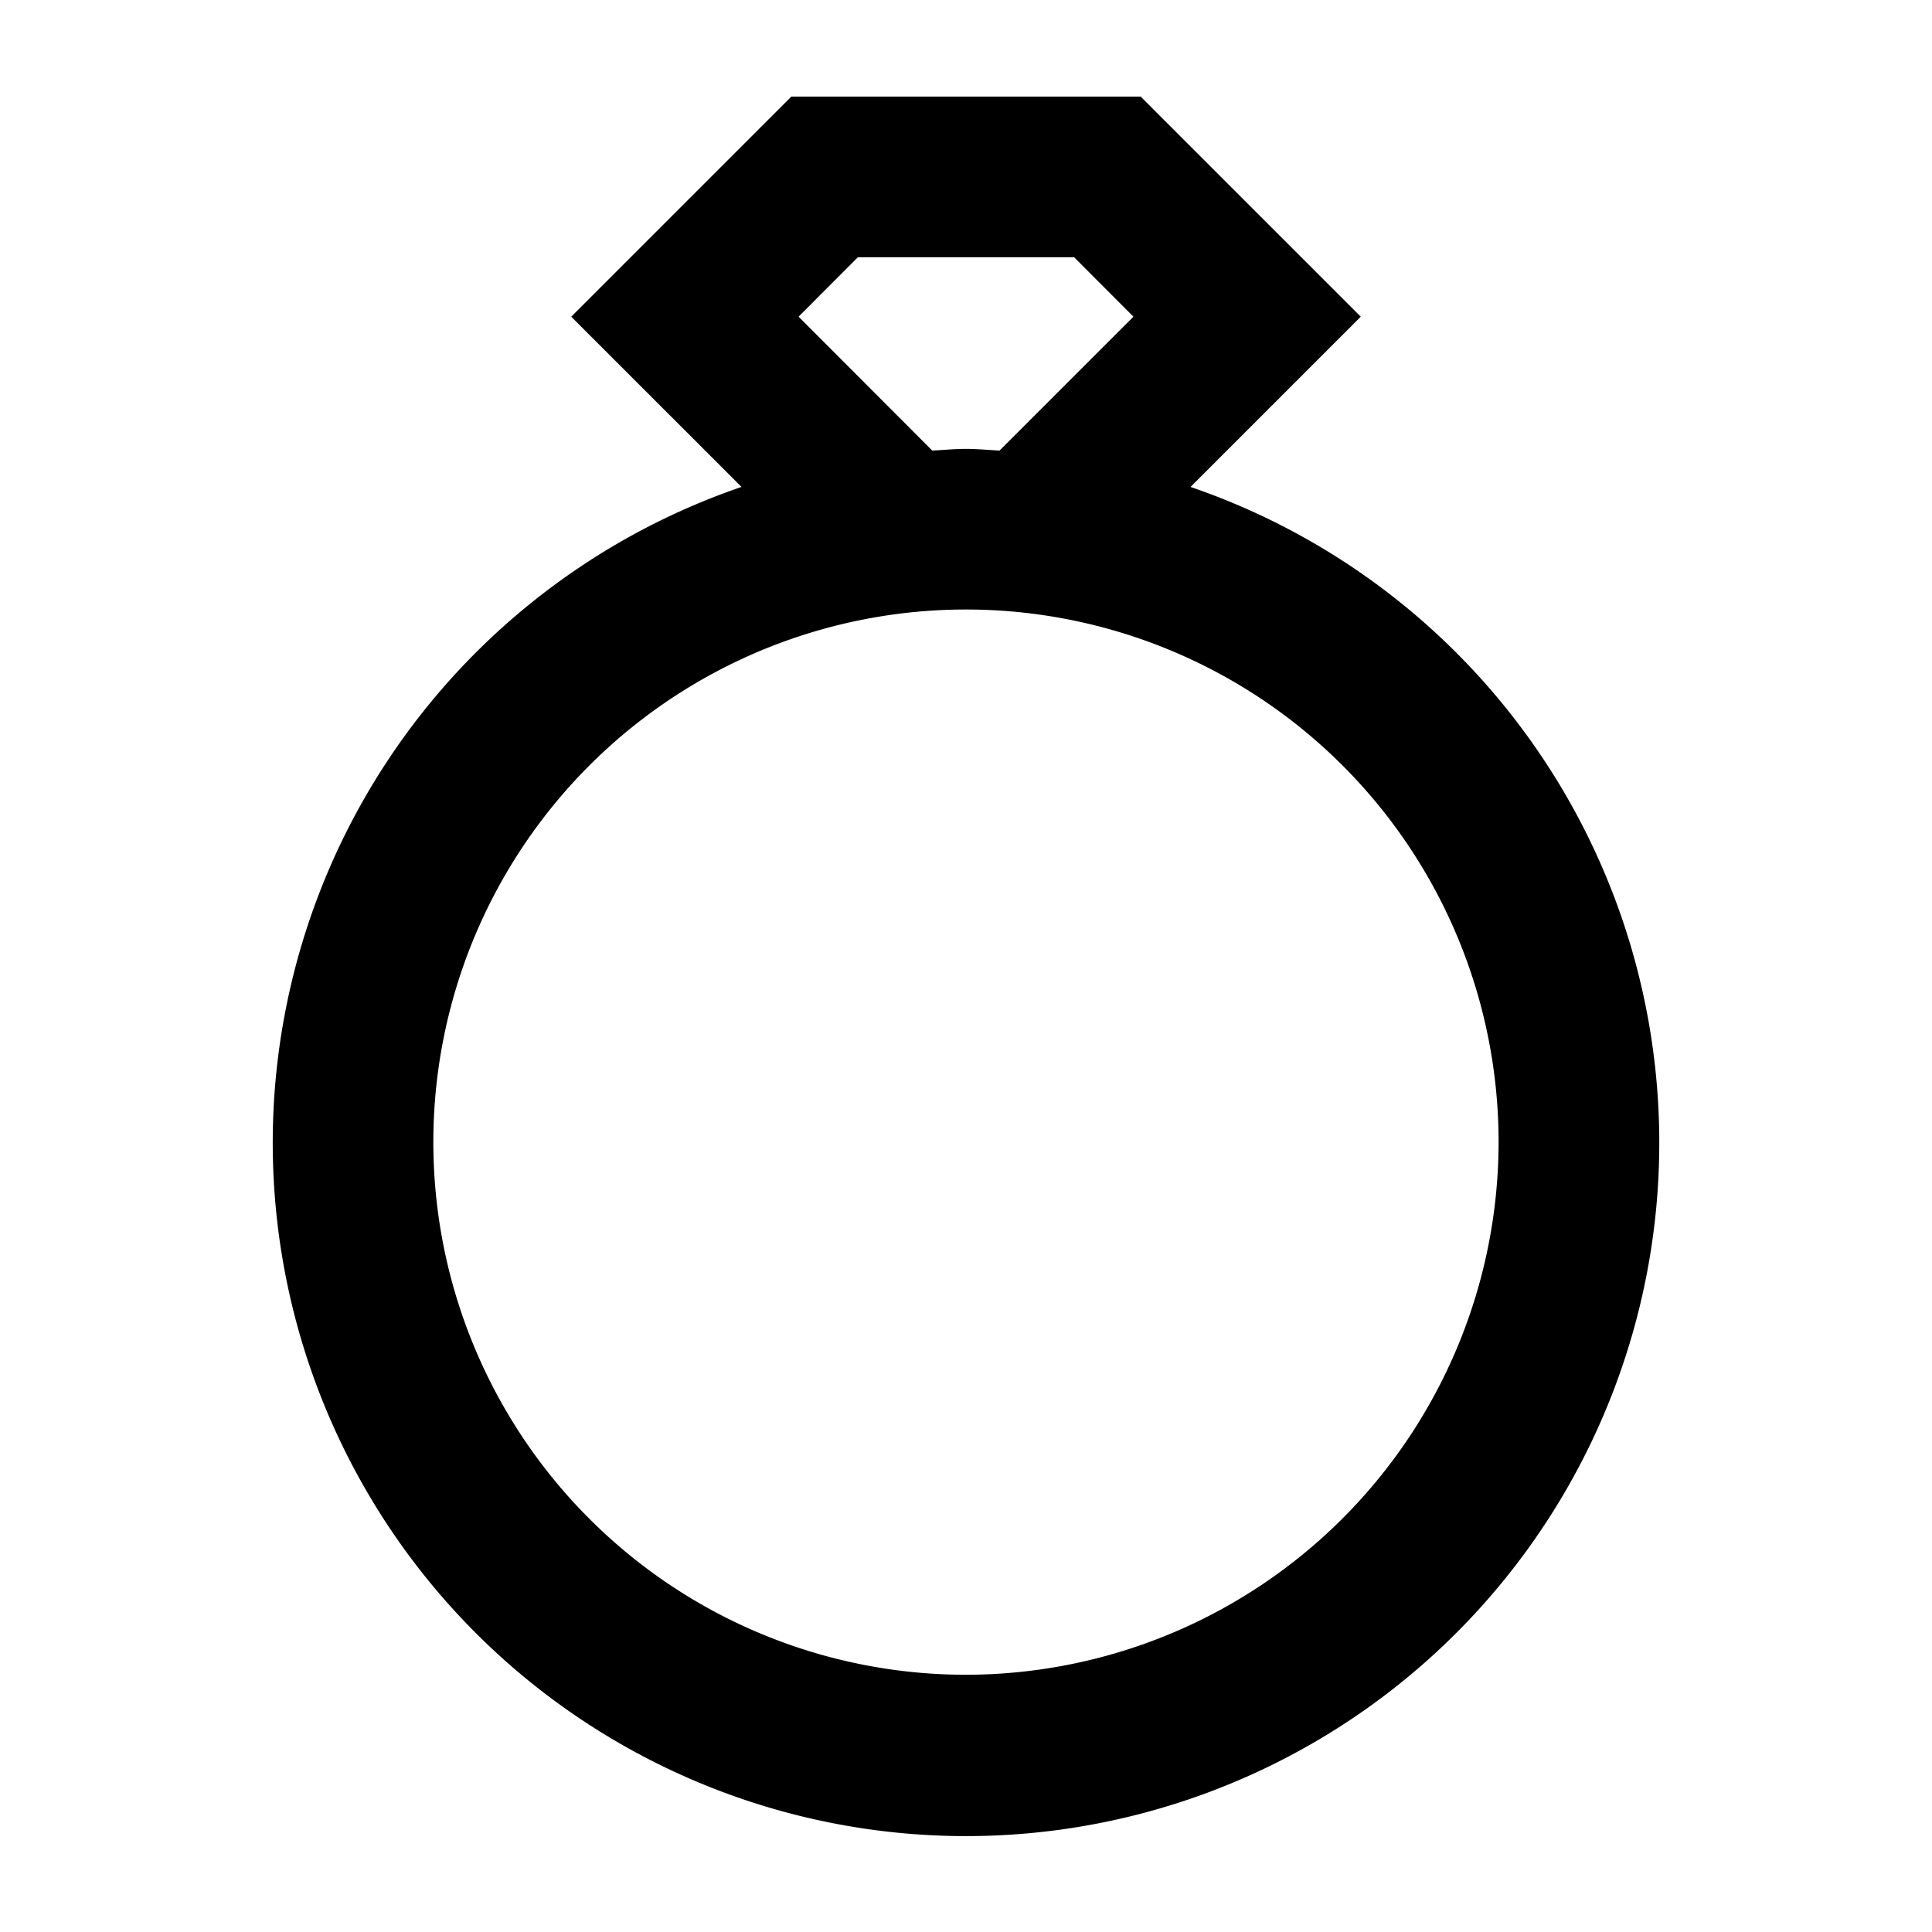 <svg xmlns="http://www.w3.org/2000/svg" viewBox="0 0 60 60"><path d="M36.973 15.122l5.287-5.287L35.425 3h-10.85L17.74 9.835l5.288 5.287a21.53 21.53 0 1 0 13.945 0zM26.642 7.989h6.716L35.2 9.835l-4.158 4.158c-.349-.017-.692-.053-1.045-.053s-.7.037-1.045.053L24.8 9.835zM30 52.011A16.541 16.541 0 1 1 46.54 35.47 16.559 16.559 0 0 1 30 52.011z"/></svg>